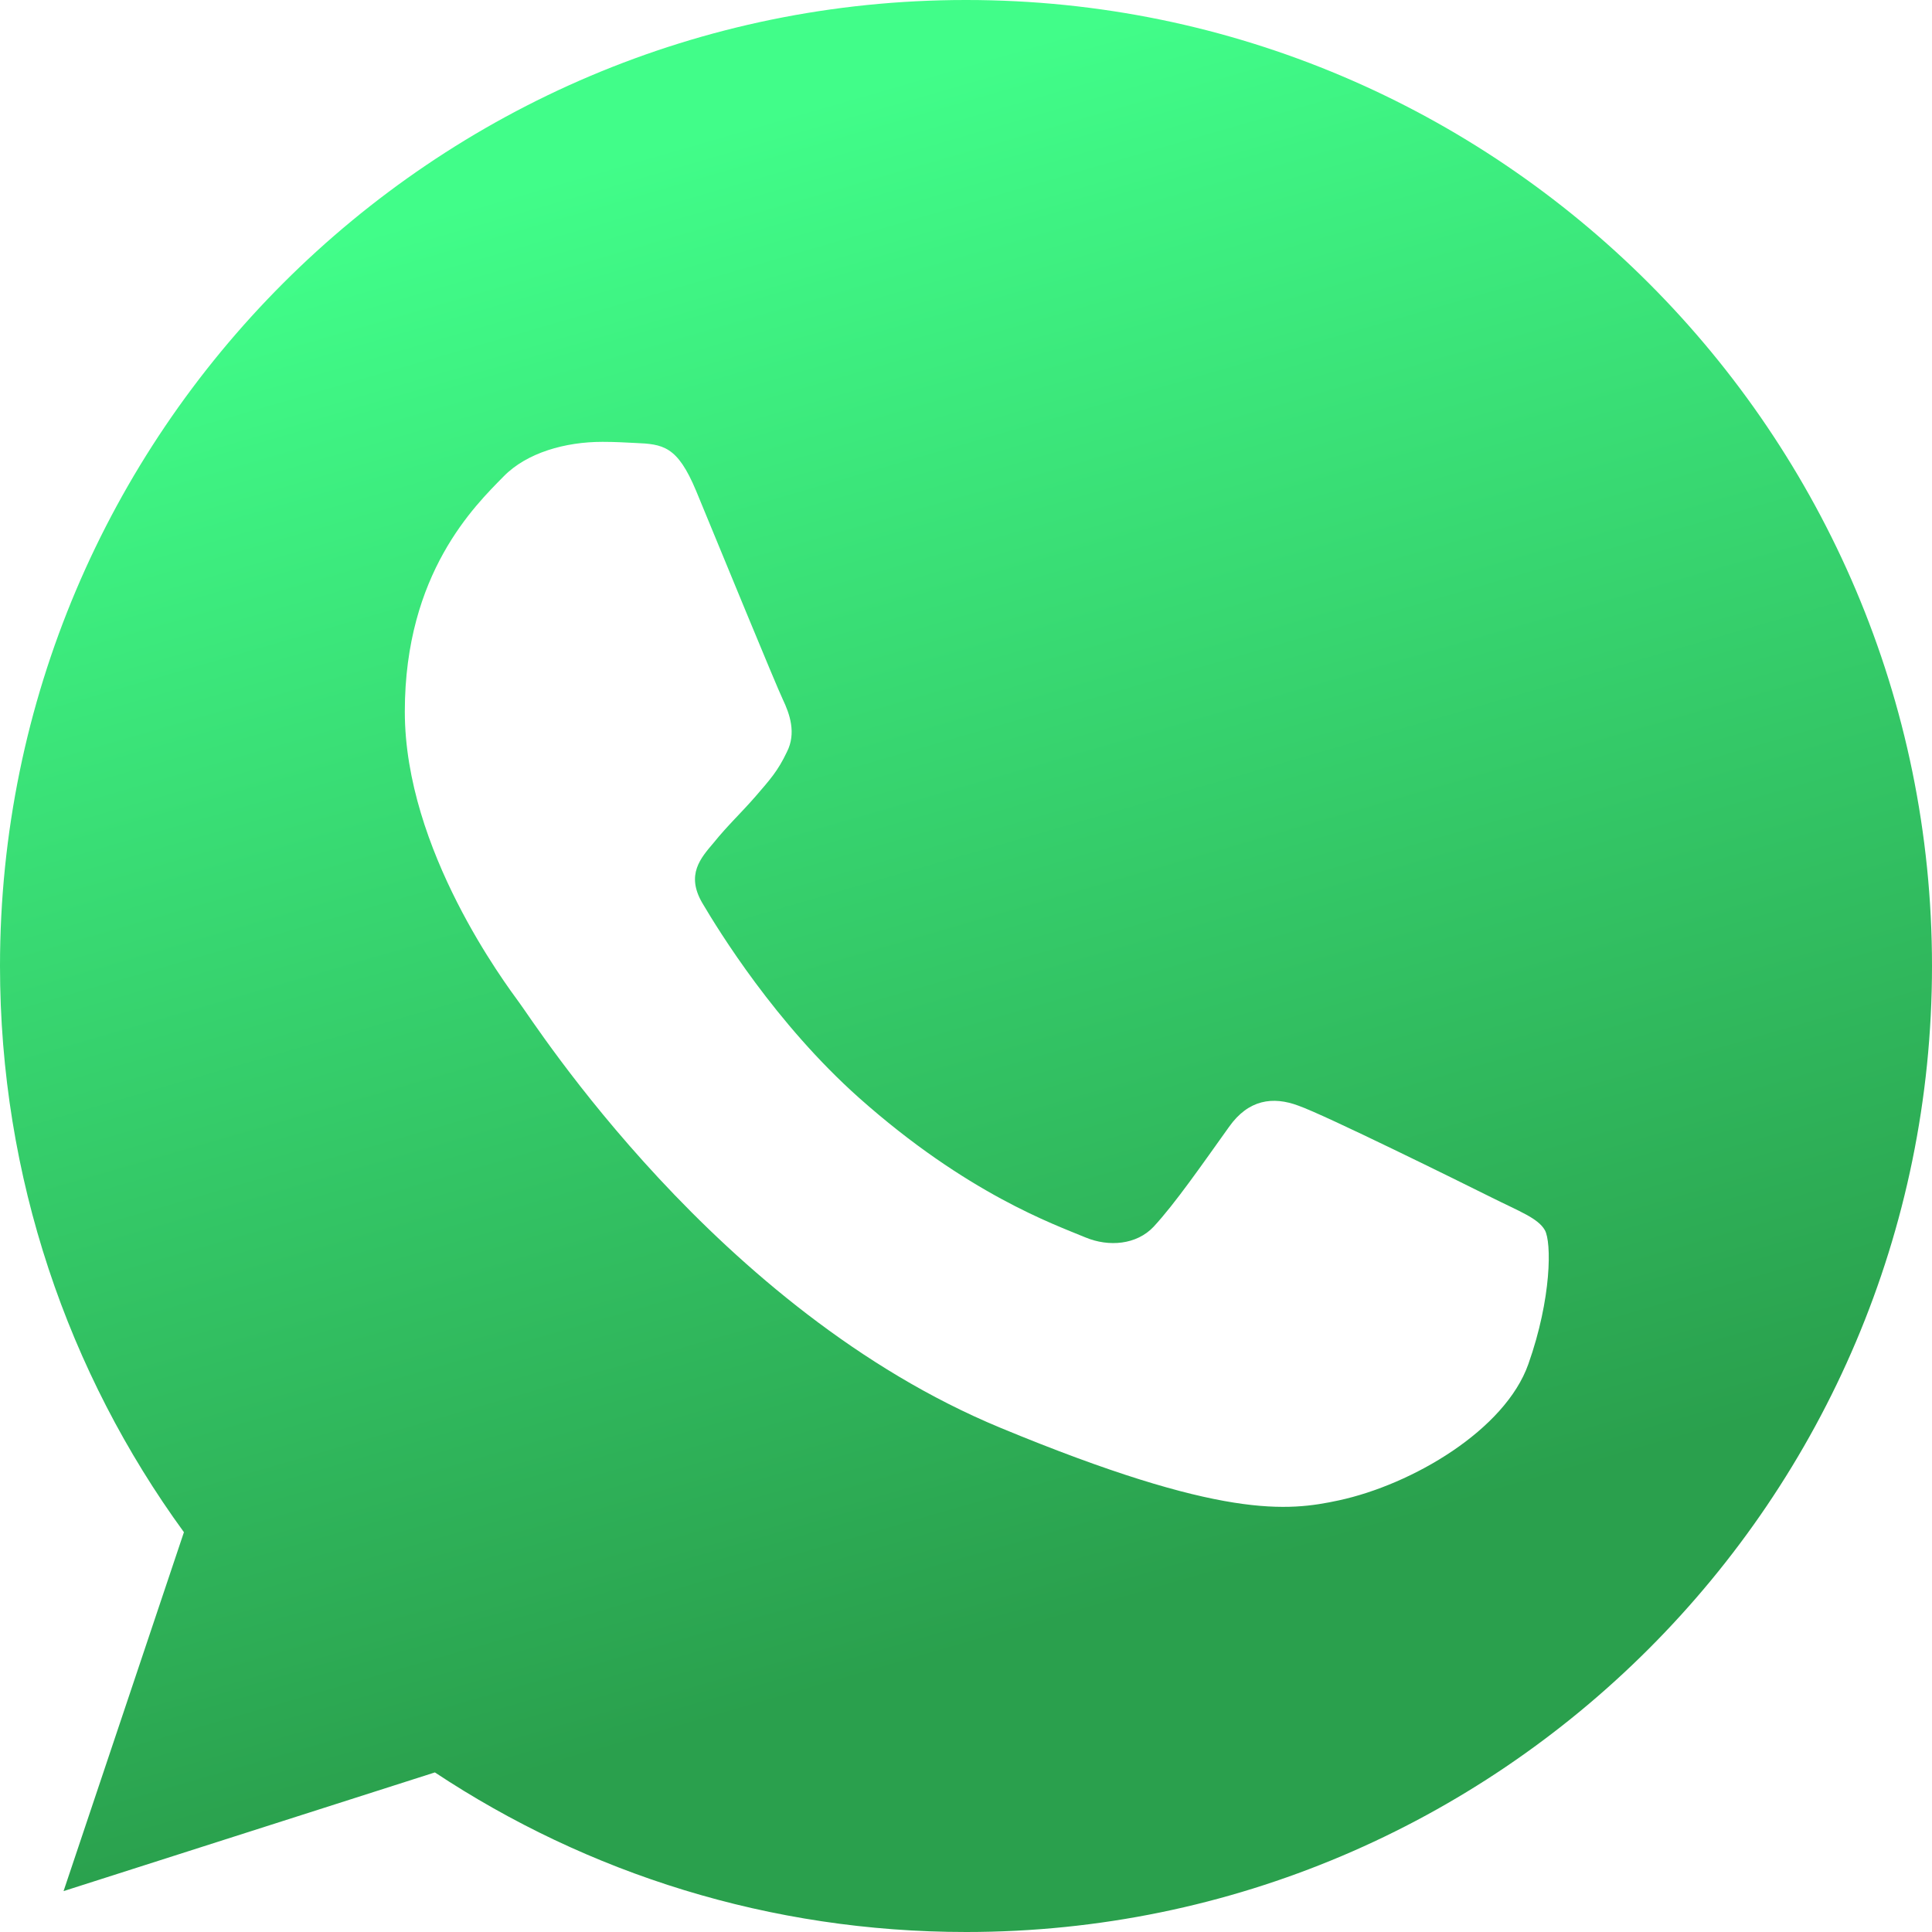 <svg width="30" height="30" viewBox="0 0 30 30" fill="none" xmlns="http://www.w3.org/2000/svg">
<g clip-path="url(#clip0_666_221)">
<path fill-rule="evenodd" clip-rule="evenodd" d="M14.996 0C6.726 0 0 6.728 0 15C0 18.28 1.058 21.323 2.856 23.792L0.987 29.365L6.753 27.522C9.124 29.092 11.954 30 15.004 30C23.274 30 30 23.271 30 15C30 6.729 23.274 0 15.004 0L14.996 0ZM10.808 7.619C10.517 6.923 10.297 6.896 9.856 6.878C9.706 6.87 9.539 6.861 9.354 6.861C8.78 6.861 8.181 7.028 7.819 7.399C7.379 7.848 6.286 8.898 6.286 11.05C6.286 13.201 7.855 15.282 8.066 15.573C8.287 15.864 11.126 20.344 15.533 22.17C18.98 23.598 20.003 23.466 20.788 23.298C21.933 23.051 23.371 22.204 23.732 21.182C24.094 20.159 24.094 19.286 23.988 19.101C23.882 18.915 23.591 18.81 23.15 18.589C22.709 18.369 20.567 17.31 20.162 17.169C19.765 17.02 19.386 17.073 19.086 17.496C18.663 18.087 18.249 18.686 17.914 19.048C17.649 19.33 17.217 19.365 16.856 19.215C16.371 19.013 15.013 18.536 13.338 17.046C12.042 15.891 11.161 14.454 10.905 14.021C10.649 13.581 10.879 13.325 11.081 13.087C11.302 12.813 11.513 12.619 11.734 12.364C11.954 12.108 12.077 11.976 12.219 11.676C12.368 11.385 12.262 11.085 12.157 10.864C12.051 10.644 11.169 8.492 10.808 7.619Z" fill="url(#paint0_linear_666_221)"/>
</g>
<defs>
<linearGradient id="paint0_linear_666_221" x1="7.8" y1="3" x2="14.4" y2="25.8" gradientUnits="userSpaceOnUse">
<stop stop-color="#41FD89"/>
<stop offset="1" stop-color="#2AA04D"/>
</linearGradient>
<clipPath id="clip0_666_221">
<rect width="30" height="30" fill="white"/>
</clipPath>
</defs>
</svg>
